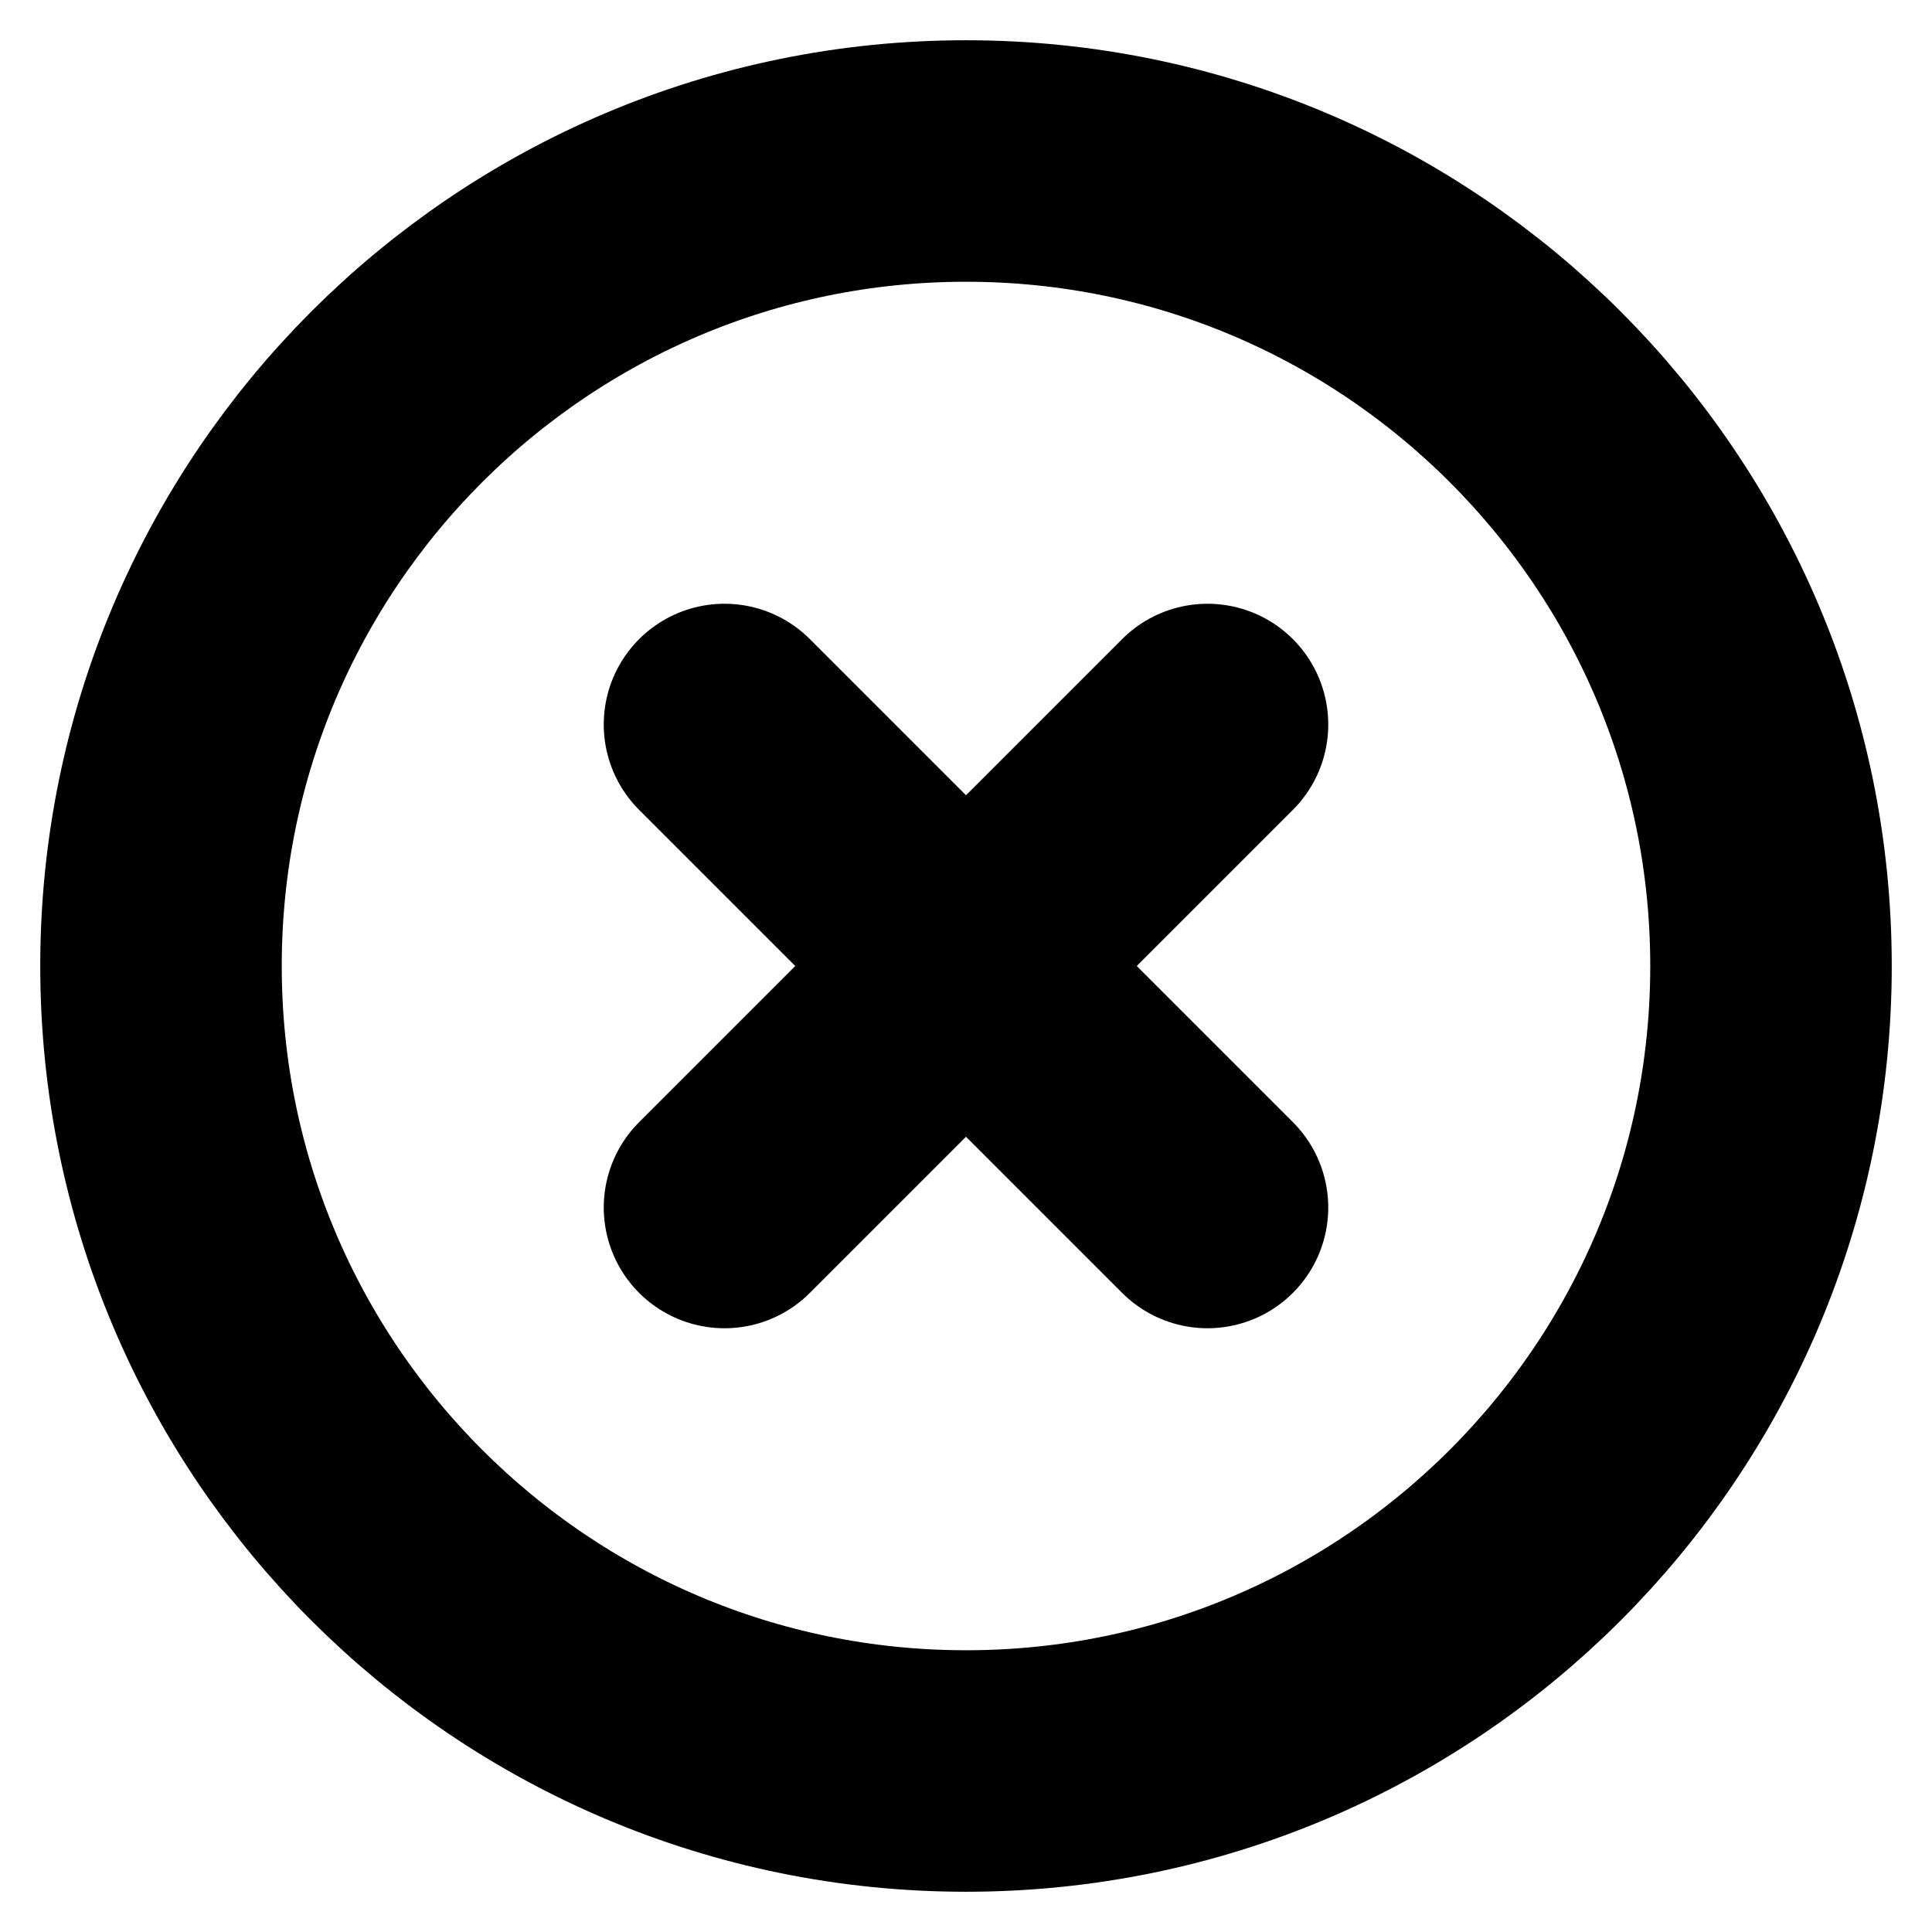 <svg width="12" height="12" viewBox="0 0 12 12" fill="none" xmlns="http://www.w3.org/2000/svg">
<g clip-path="url(#clip0_7700_31725)">
<path d="M6 11C8.761 11 11 8.761 11 6C11 3.239 8.761 1 6 1C3.239 1 1 3.239 1 6C1 8.761 3.239 11 6 11Z" stroke="black" stroke-width="1.5" stroke-linecap="round" stroke-linejoin="round"/>
<path d="M7.5 4.5L4.5 7.5" stroke="black" stroke-width="1.5" stroke-linecap="round" stroke-linejoin="round"/>
<path d="M4.5 4.5L7.5 7.5" stroke="black" stroke-width="1.5" stroke-linecap="round" stroke-linejoin="round"/>
</g>
<defs>
<clipPath id="clip0_7700_31725">
<rect width="12" height="12" fill="white"/>
</clipPath>
</defs>
</svg>
